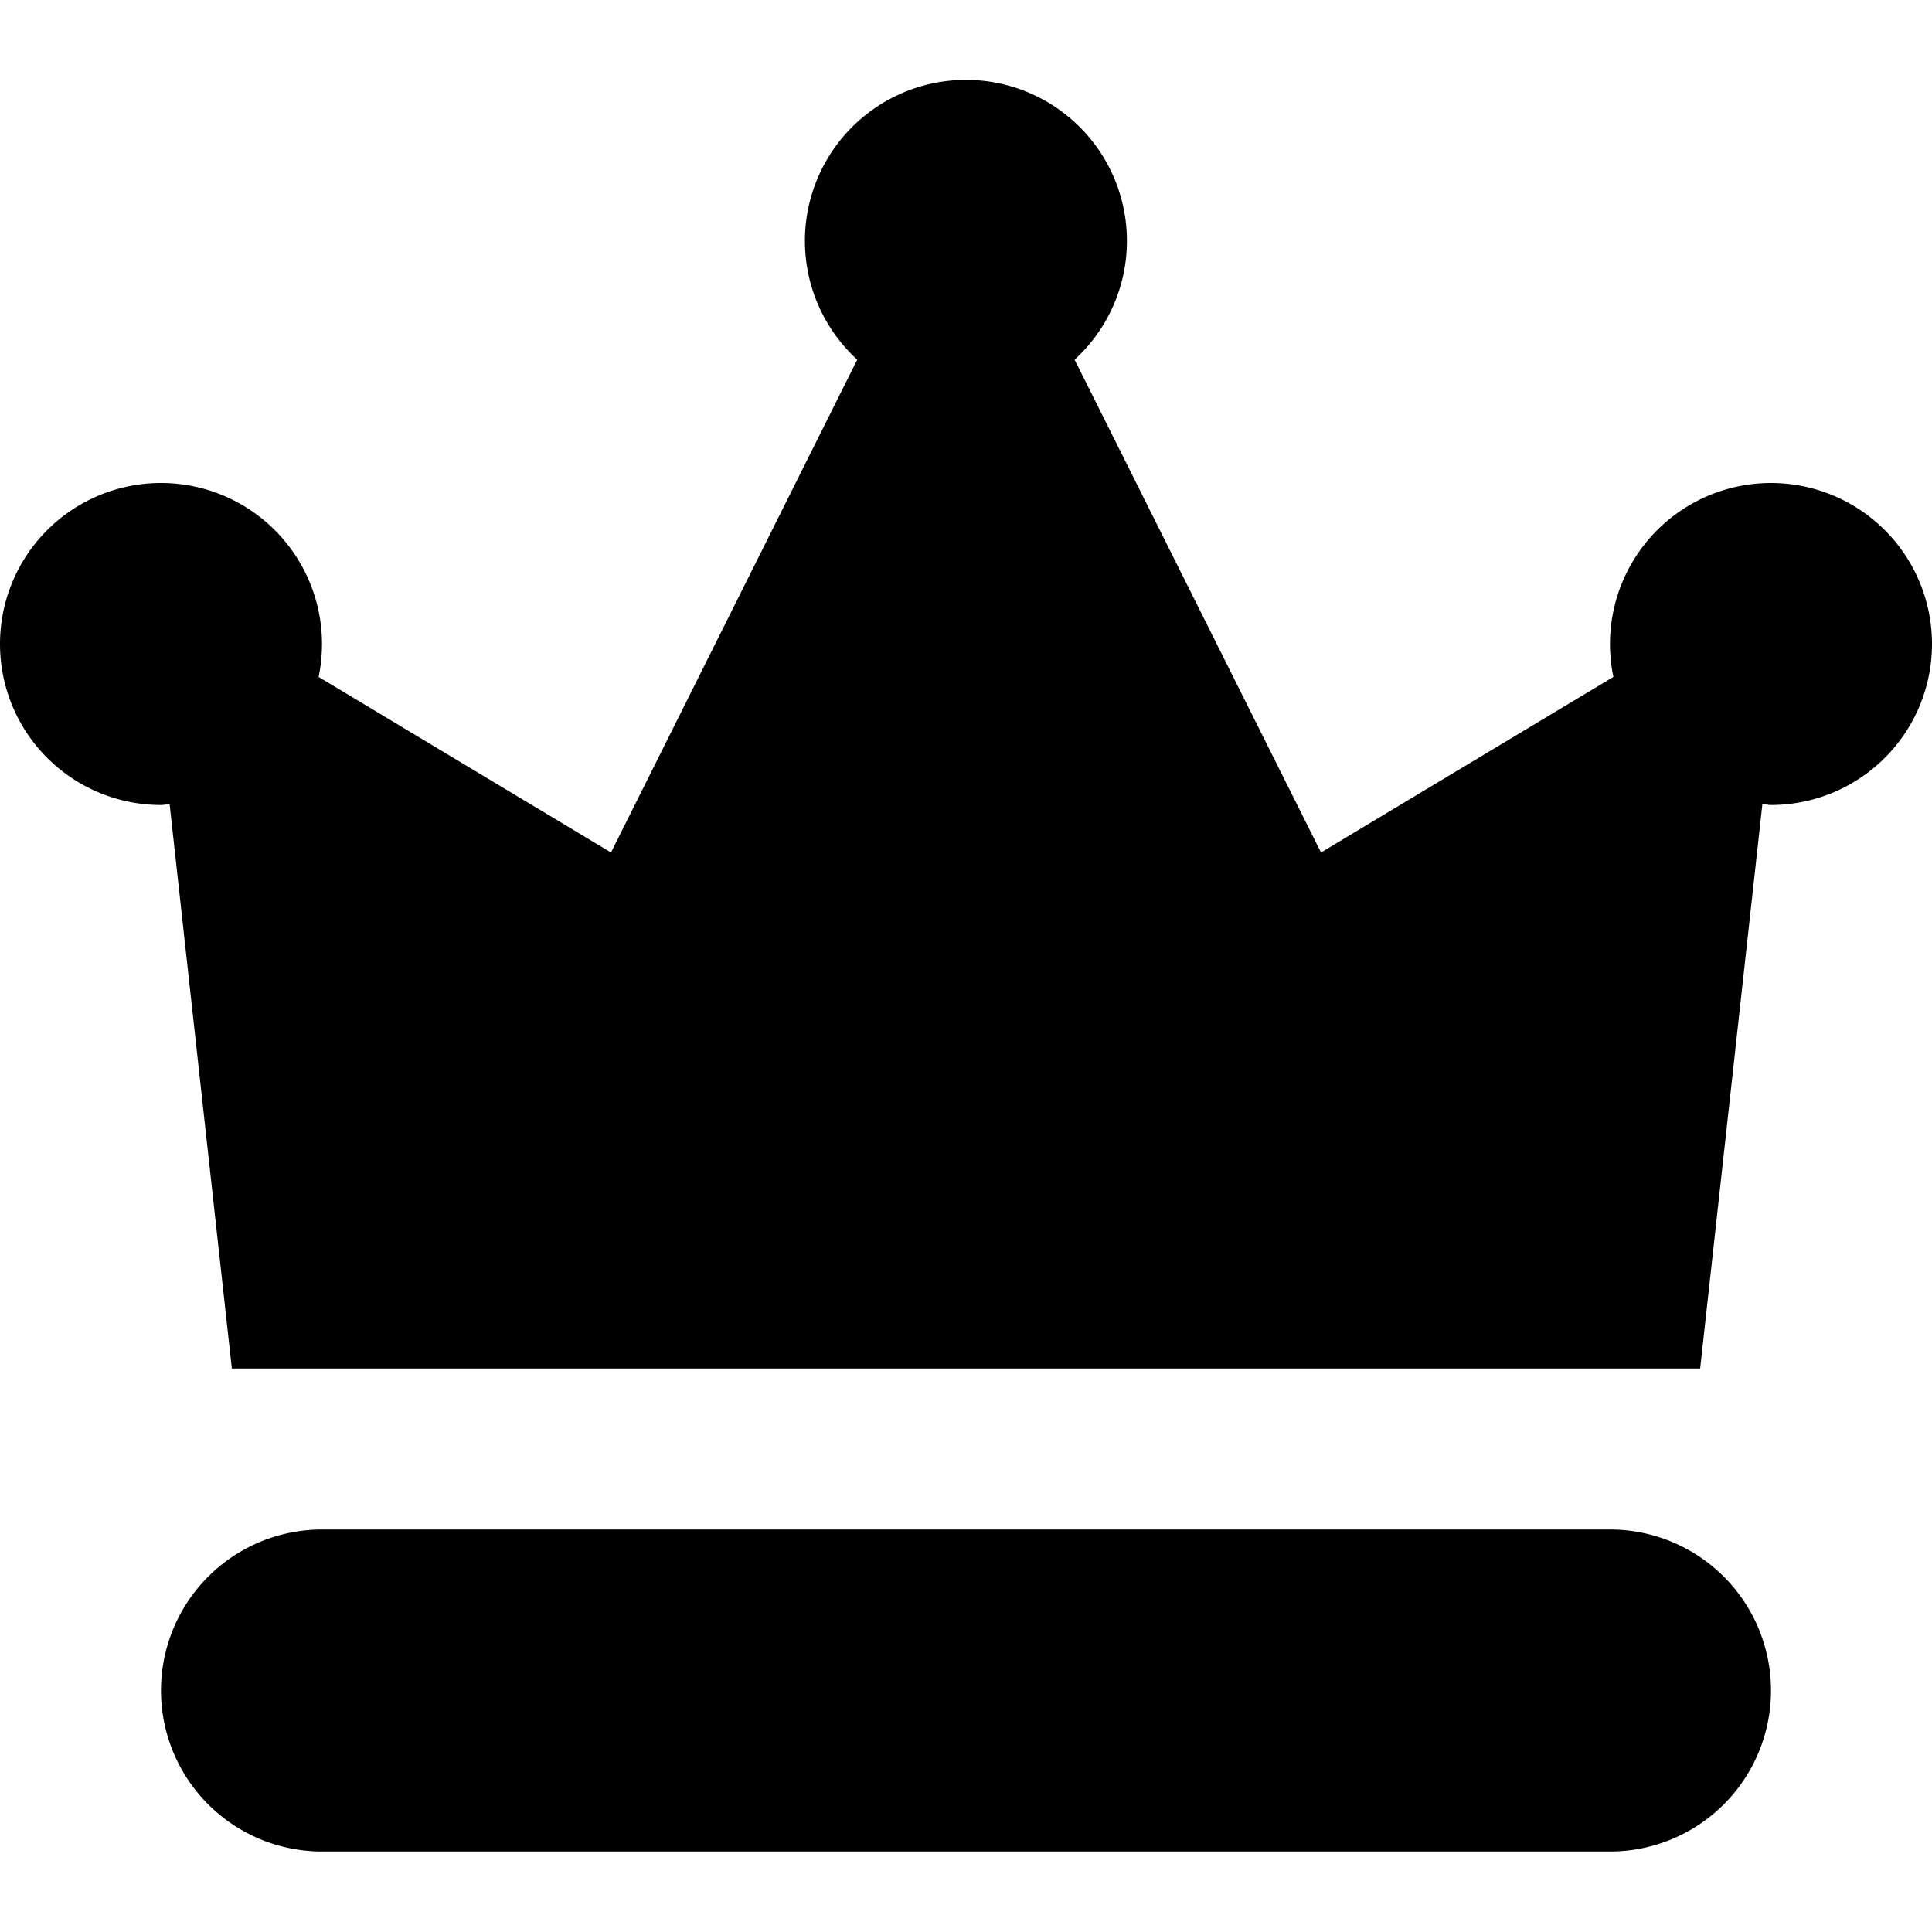 <svg xmlns="http://www.w3.org/2000/svg" viewBox="0 0 24 24"><path d="M20 19H4a2 2 0 000 4H20a2 2 0 000-4zM22 6a2 2 0 00-2 2 2.041 2.041 0 00.042.409L16.41 10.59 13.349 4.468a2 2 0 10-2.7 0L7.59 10.59 3.958 8.409A2.041 2.041 0 004 8a2 2 0 10-2 2c.037 0 .071-.009.107-.011L2.88 17H21.12l.773-7.011c.036 0 .07.011.107.011a2 2 0 000-4z" data-name="30. Crown"/></svg>